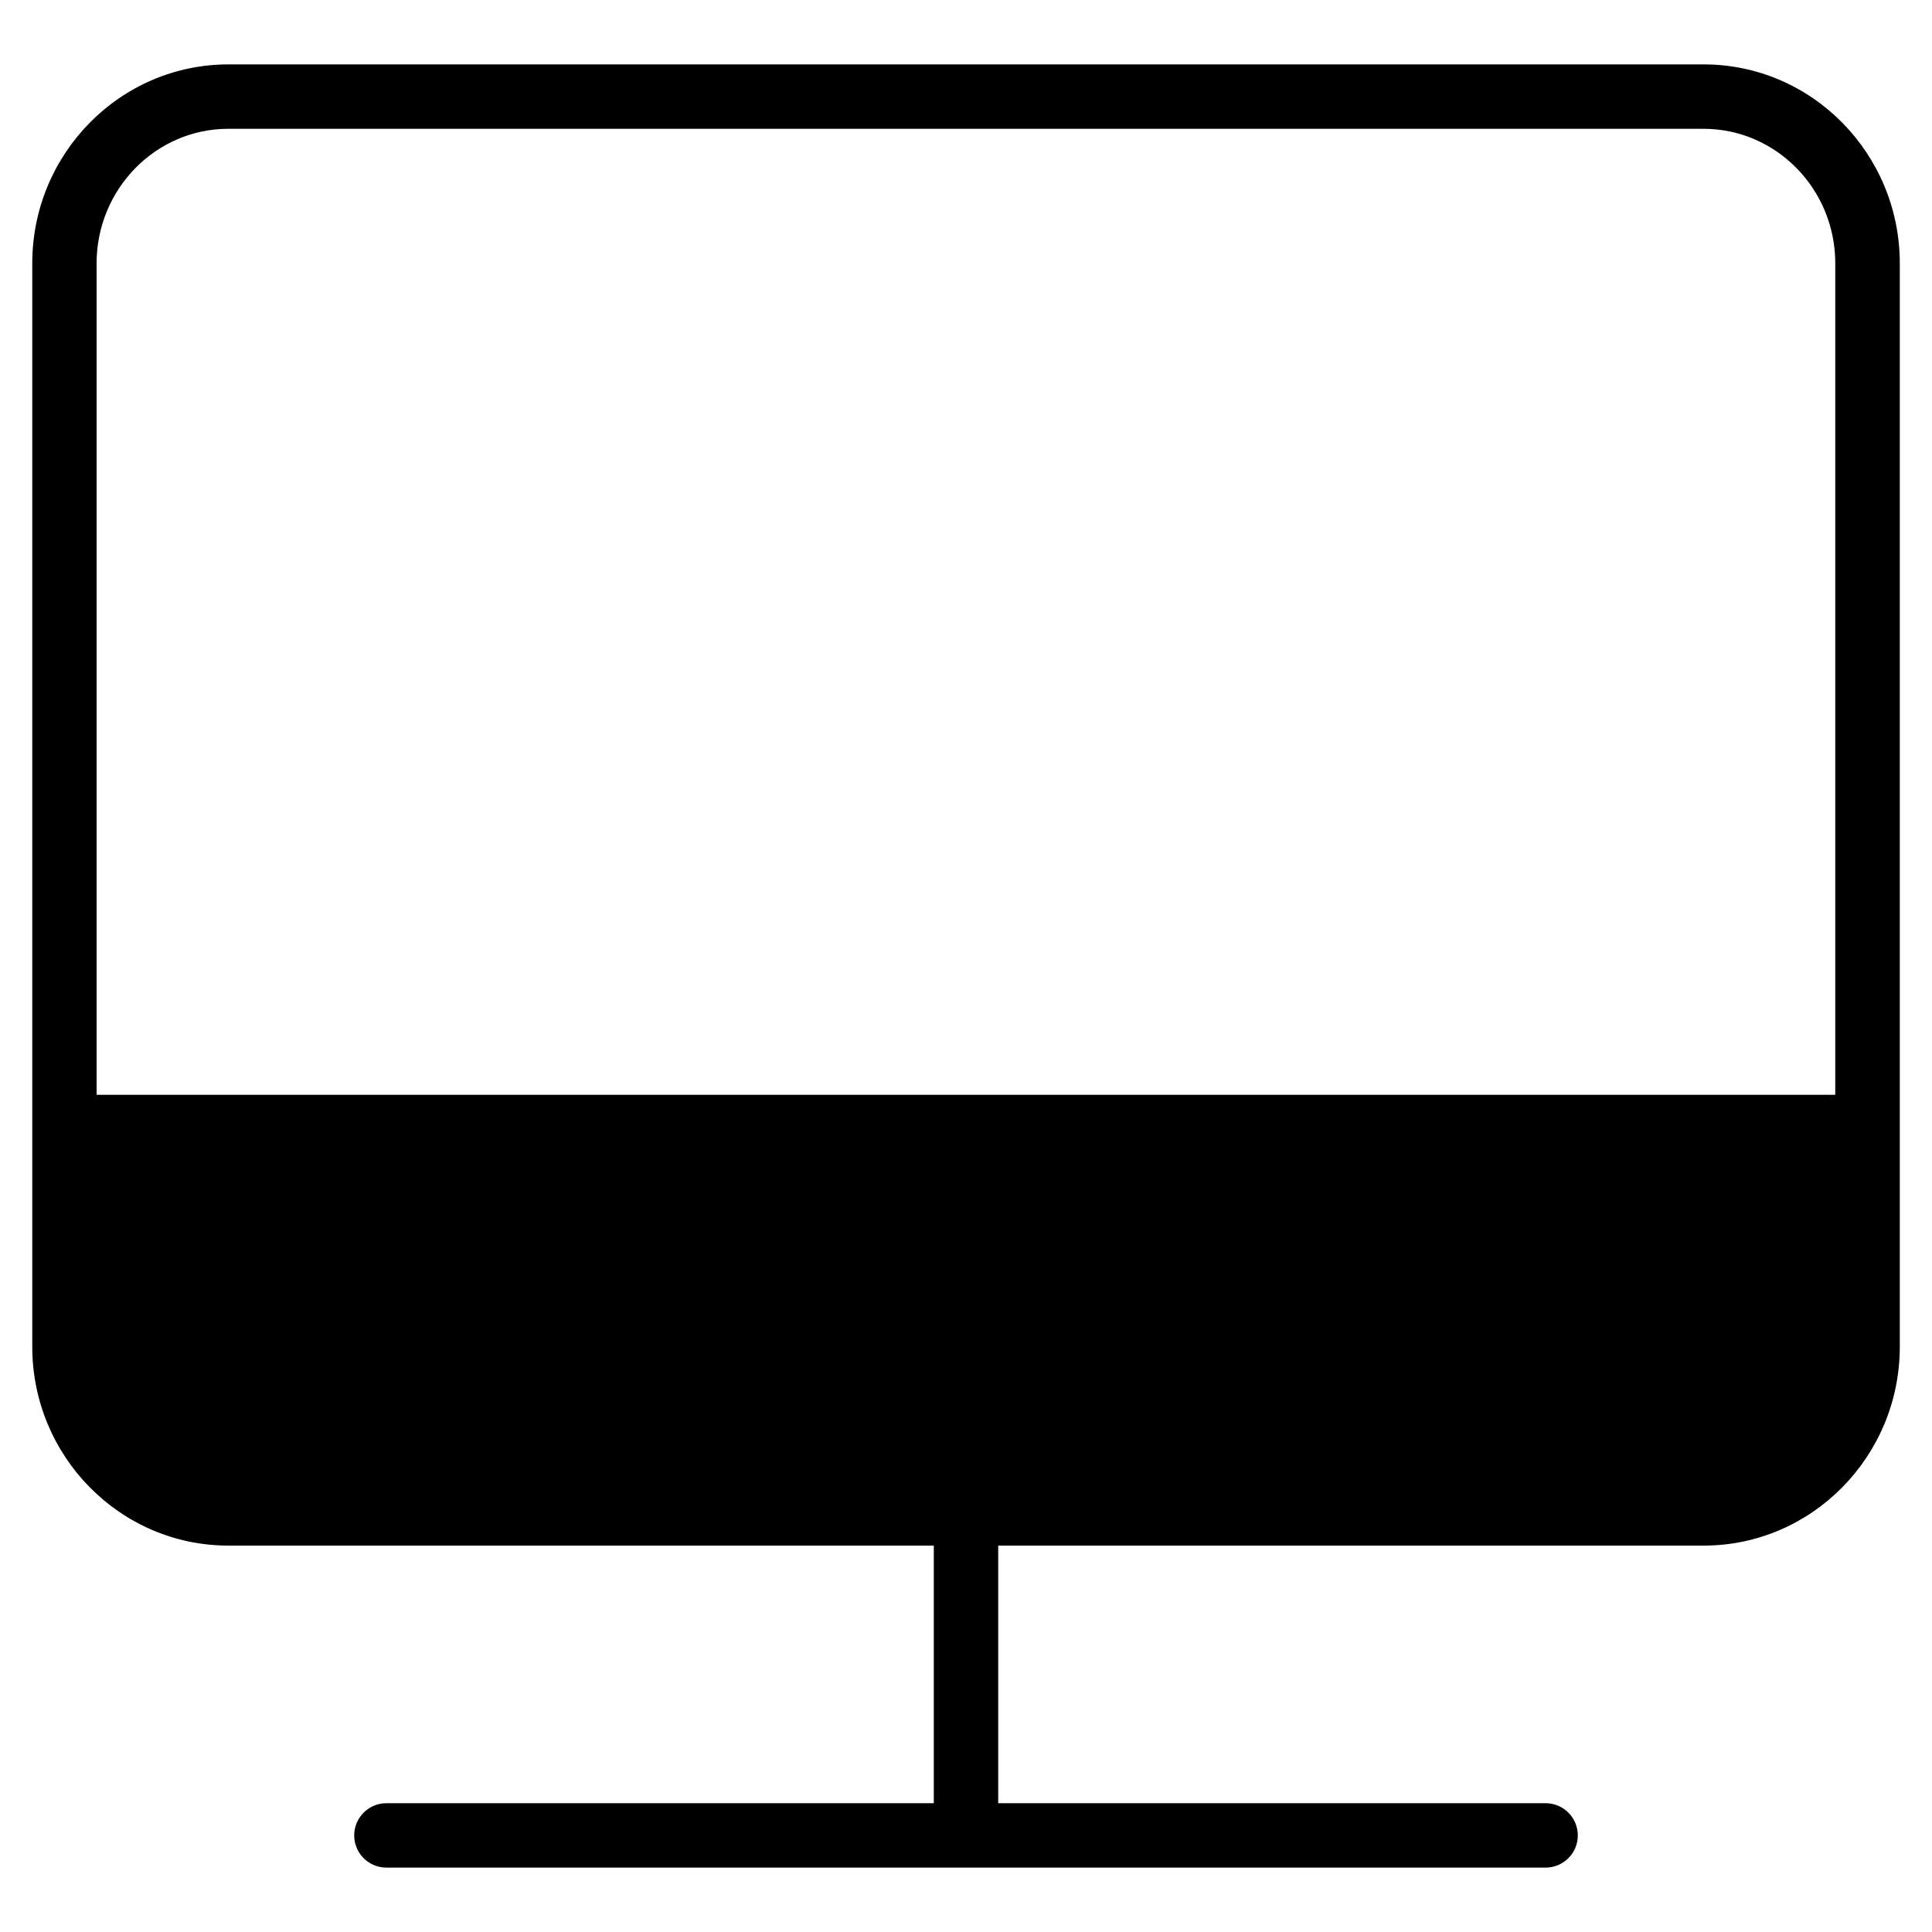 <?xml version="1.0" encoding="iso-8859-1"?>
<!-- Generator: Adobe Illustrator 19.0.0, SVG Export Plug-In . SVG Version: 6.00 Build 0)  -->
<svg version="1.1" id="Layer_1" xmlns="http://www.w3.org/2000/svg" xmlns:xlink="http://www.w3.org/1999/xlink" x="0px" y="0px"
	 viewBox="0 0 30 30" style="enable-background:new 0 0 30 30;" xml:space="preserve">
<g>
	<g>
		<path d="M26.455,1H3.546C1.867,1,0.501,2.385,0.501,4.089v16.823C0.501,22.615,1.867,24,3.546,24H14.5v4H6
			c-0.276,0-0.5,0.224-0.5,0.5S5.724,29,6,29h18c0.276,0,0.5-0.224,0.5-0.5S24.276,28,24,28h-8.5v-4h10.955
			c1.679,0,3.045-1.385,3.045-3.088V4.089C29.5,2.385,28.134,1,26.455,1z M28.499,17H1.5V4.089C1.5,2.938,2.417,2,3.544,2h22.909
			c1.128,0,2.045,0.937,2.045,2.088V17z"/>
	</g>
</g>
</svg>
